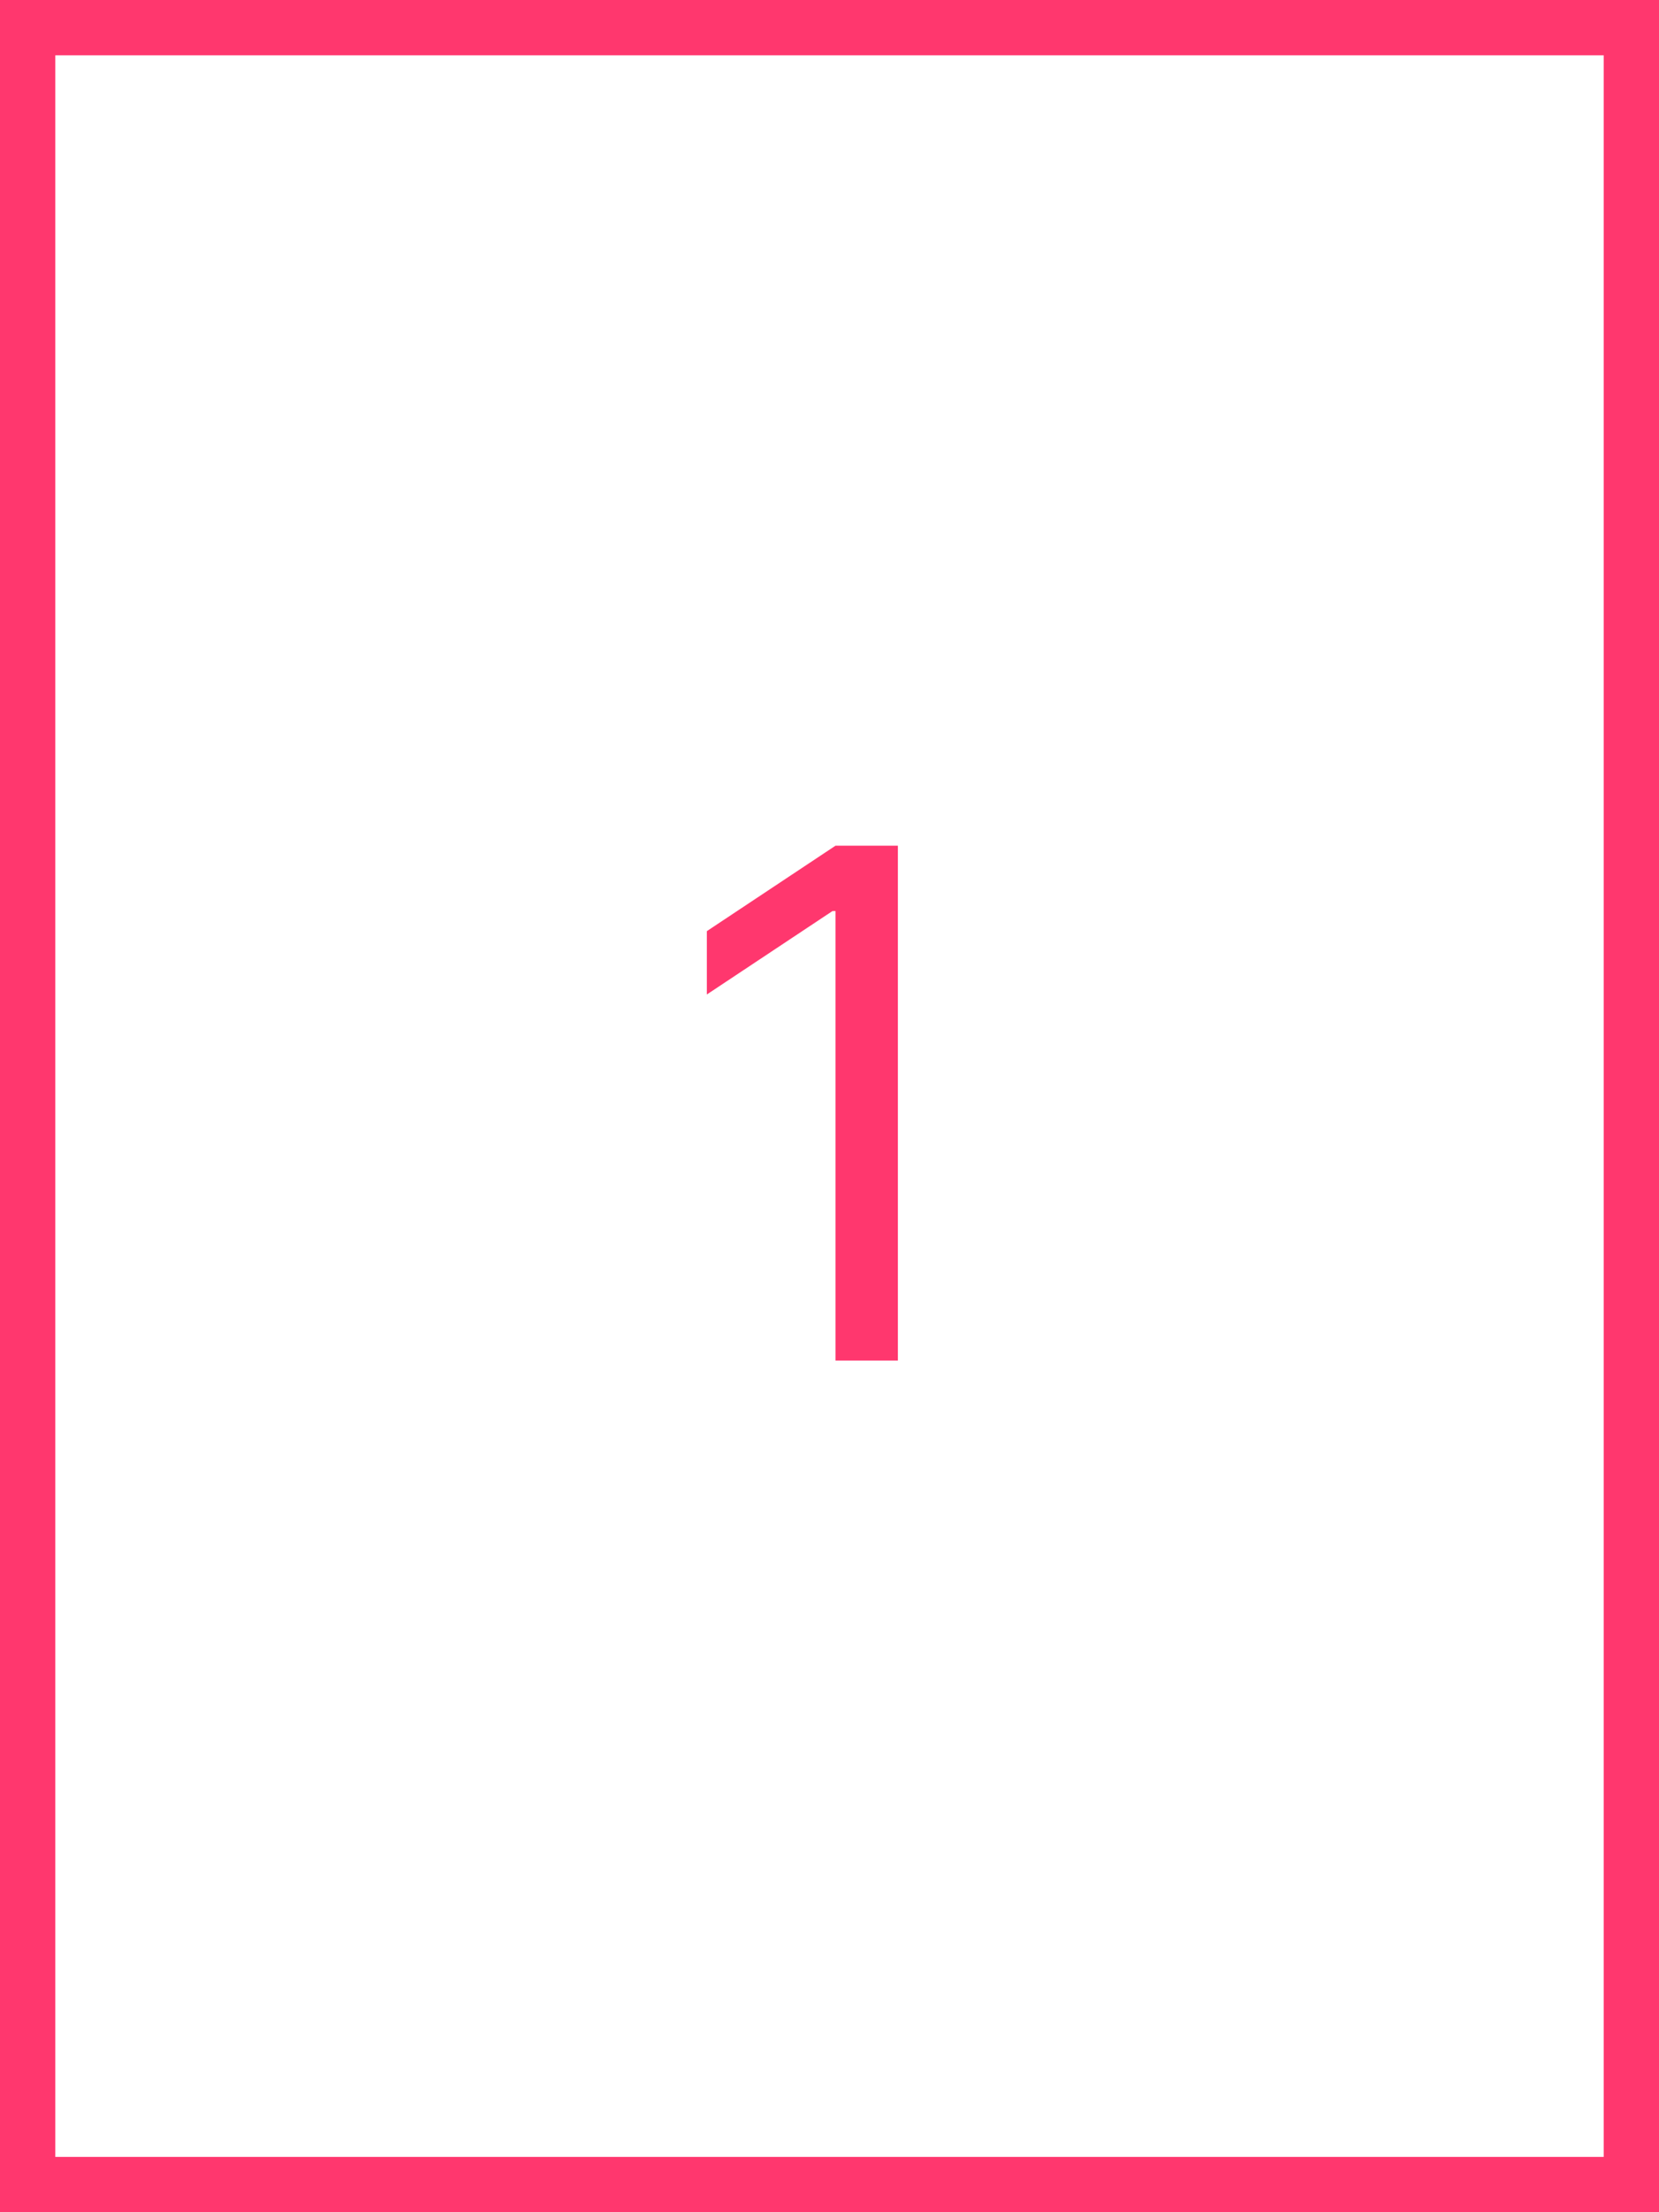 <svg width="300" height="400" viewBox="0 0 300 400" fill="none" xmlns="http://www.w3.org/2000/svg">
<rect x="5" y="5" width="290" height="390" stroke="#FF376E" stroke-width="10"/>
<path d="M162.364 152.909V246H151.091V164.727H150.545L127.818 179.818V168.364L151.091 152.909H162.364Z" fill="#FF376E"/>
</svg>

